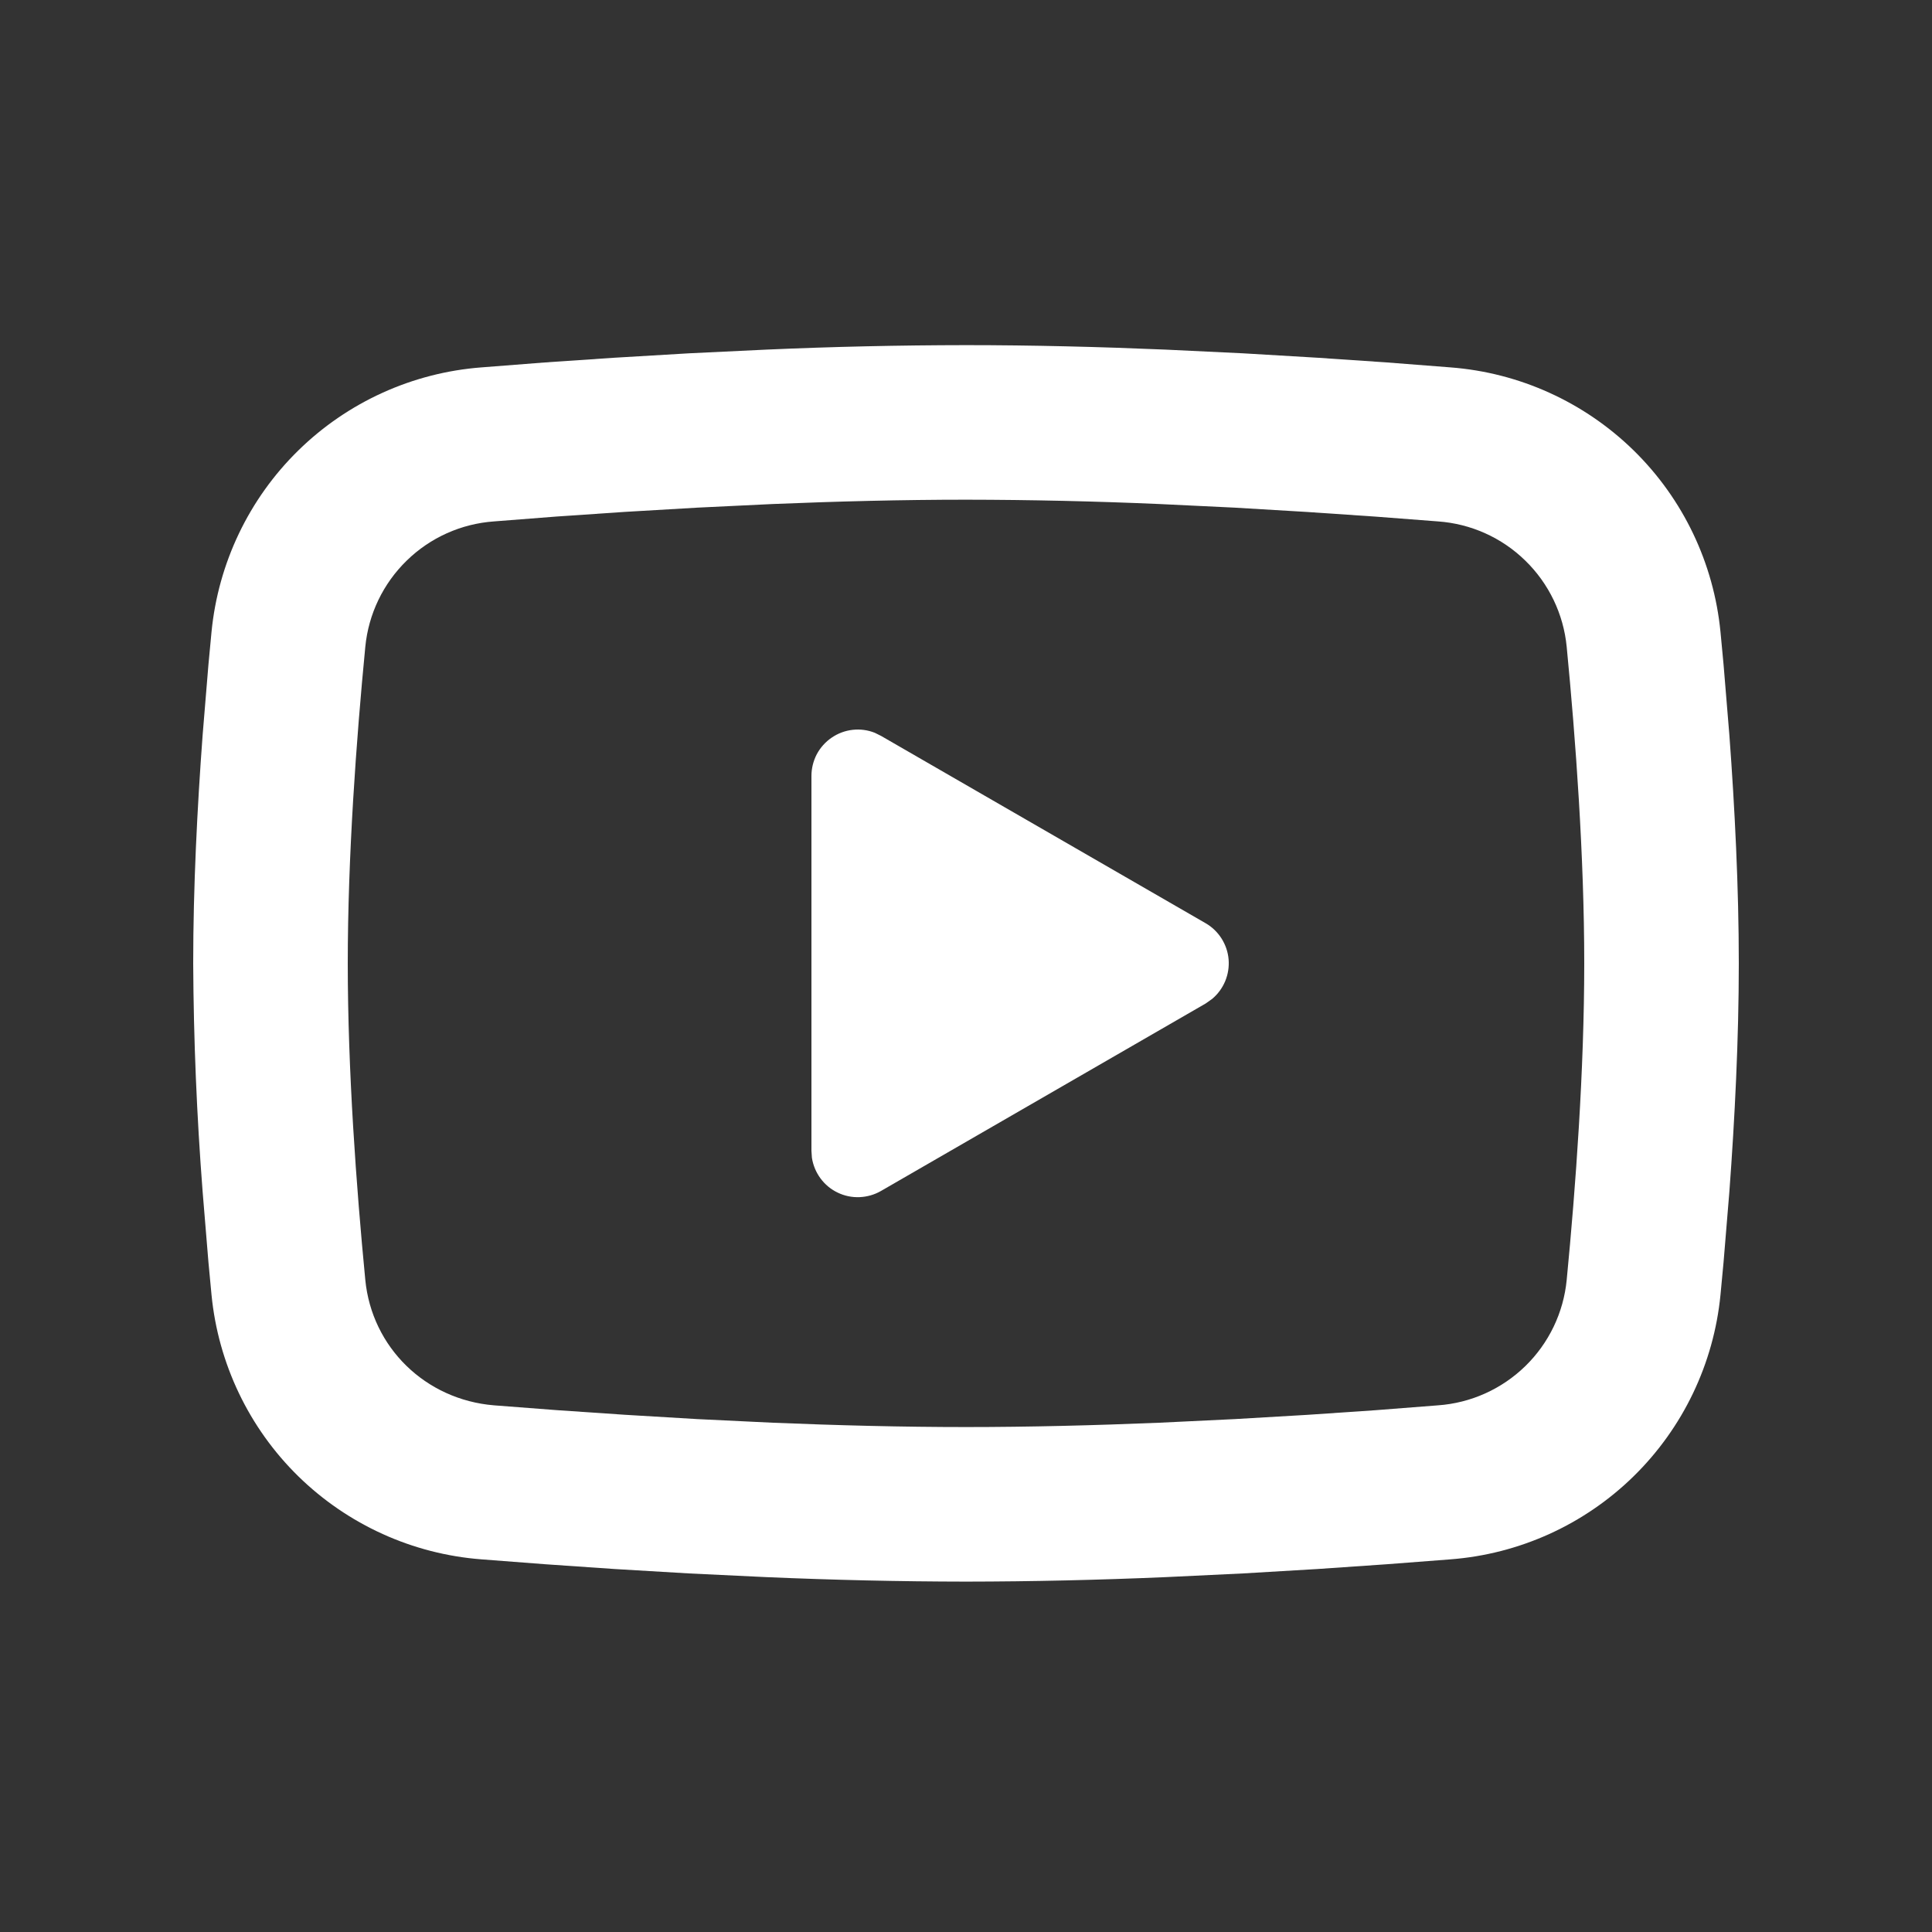<svg width="25" height="25" viewBox="0 0 25 25" fill="none" xmlns="http://www.w3.org/2000/svg">
<rect x="0" y="0" width="25" height="25" fill="#333333" stroke="none"/>
<g clip-path="url(#clip0_296_328)">
<path d="M12.5 4.466C13.355 4.466 14.232 4.488 15.082 4.524L16.086 4.572L17.047 4.629L17.947 4.69L18.769 4.754C19.661 4.822 20.5 5.203 21.14 5.829C21.779 6.455 22.176 7.286 22.263 8.177L22.303 8.602L22.378 9.512C22.448 10.455 22.5 11.483 22.5 12.466C22.5 13.449 22.448 14.477 22.378 15.42L22.303 16.33C22.29 16.476 22.277 16.617 22.263 16.755C22.176 17.645 21.778 18.477 21.139 19.103C20.5 19.729 19.66 20.11 18.768 20.178L17.948 20.241L17.048 20.303L16.086 20.36L15.082 20.408C14.222 20.445 13.361 20.465 12.5 20.466C11.639 20.465 10.778 20.445 9.918 20.408L8.914 20.36L7.953 20.303L7.053 20.241L6.231 20.178C5.339 20.11 4.5 19.729 3.86 19.103C3.221 18.477 2.824 17.645 2.737 16.755L2.697 16.33L2.622 15.42C2.546 14.437 2.505 13.452 2.5 12.466C2.5 11.483 2.552 10.455 2.622 9.512L2.697 8.602C2.71 8.456 2.723 8.315 2.737 8.177C2.824 7.287 3.221 6.455 3.86 5.829C4.499 5.203 5.338 4.822 6.23 4.754L7.051 4.69L7.951 4.629L8.913 4.572L9.917 4.524C10.777 4.486 11.639 4.467 12.5 4.466ZM12.5 6.466C11.675 6.466 10.826 6.488 10 6.522L9.022 6.569L8.083 6.624L7.201 6.684L6.393 6.747C5.968 6.777 5.568 6.956 5.263 7.254C4.958 7.551 4.768 7.946 4.727 8.37C4.61 9.579 4.5 11.084 4.5 12.466C4.5 13.848 4.61 15.353 4.727 16.562C4.812 17.434 5.504 18.112 6.393 18.185L7.201 18.247L8.083 18.307L9.022 18.363L10 18.41C10.826 18.444 11.675 18.466 12.5 18.466C13.325 18.466 14.174 18.444 15 18.41L15.978 18.363L16.917 18.308L17.799 18.248L18.607 18.185C19.032 18.155 19.432 17.975 19.737 17.678C20.042 17.381 20.232 16.986 20.273 16.562C20.39 15.353 20.5 13.848 20.5 12.466C20.5 11.084 20.39 9.579 20.273 8.37C20.232 7.946 20.042 7.551 19.737 7.254C19.432 6.956 19.032 6.777 18.607 6.747L17.799 6.685L16.917 6.625L15.978 6.569L15 6.522C14.167 6.486 13.334 6.467 12.5 6.466ZM10.5 10.041C10.5 9.943 10.524 9.847 10.569 9.76C10.615 9.674 10.681 9.6 10.762 9.545C10.842 9.49 10.935 9.455 11.033 9.444C11.13 9.433 11.228 9.446 11.319 9.482L11.4 9.522L15.6 11.946C15.684 11.994 15.754 12.062 15.806 12.143C15.858 12.225 15.89 12.318 15.898 12.414C15.906 12.51 15.891 12.607 15.854 12.696C15.817 12.785 15.759 12.864 15.685 12.926L15.6 12.986L11.4 15.411C11.315 15.46 11.22 15.487 11.122 15.491C11.025 15.495 10.927 15.475 10.839 15.432C10.751 15.39 10.675 15.327 10.617 15.248C10.559 15.169 10.521 15.078 10.506 14.981L10.5 14.891V10.041Z" fill="white"/>
</g>
<defs>
<clipPath id="clip0_296_328">
<rect width="24" height="24" fill="white" transform="translate(0.5 0.466)"/>
</clipPath>
</defs>
</svg>
